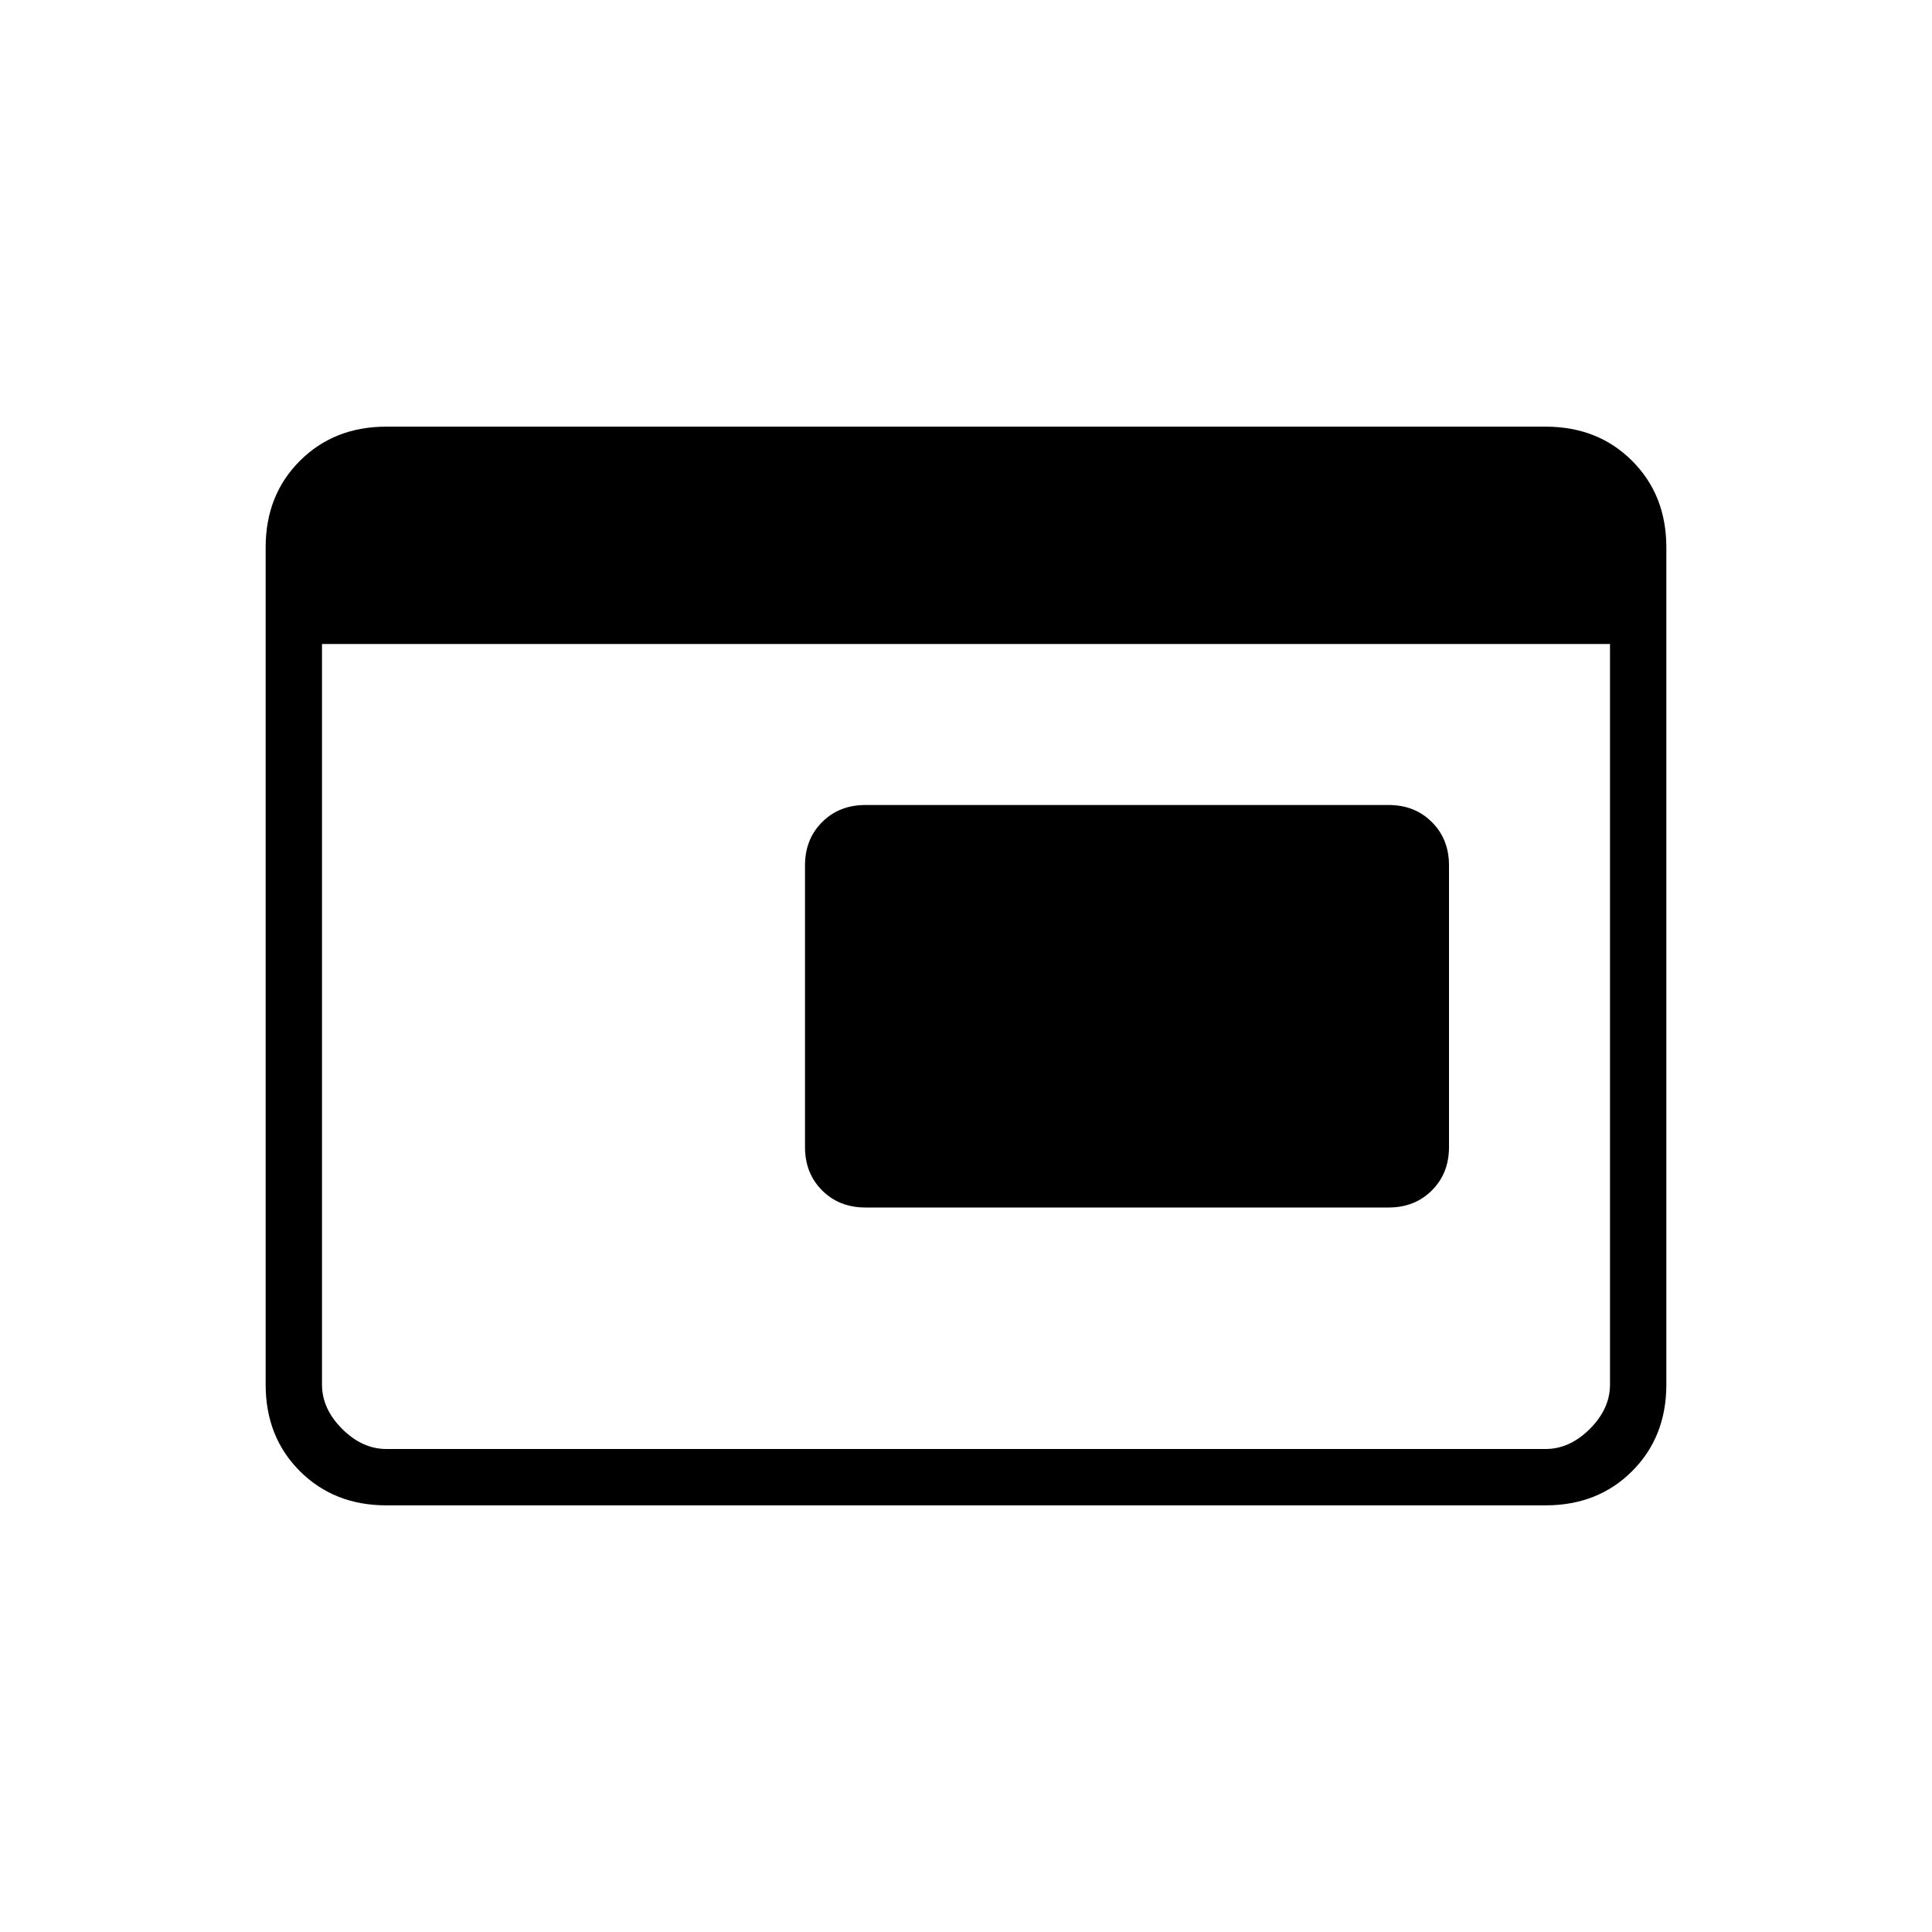 <svg xmlns="http://www.w3.org/2000/svg" height="24" viewBox="0 96 960 960" width="24"><path d="M430 696q-13 0-21.5-8.5T400 666V526q0-13 8.5-21.5T430 496h260q13 0 21.5 8.5T720 526v140q0 13-8.5 21.5T690 696H430ZM192 844q-26 0-43-17t-17-43V368q0-26 17-43t43-17h576q26 0 43 17t17 43v416q0 26-17 43t-43 17H192Zm0-28h576q12 0 22-10t10-22V416H160v368q0 12 10 22t22 10Z"/></svg>